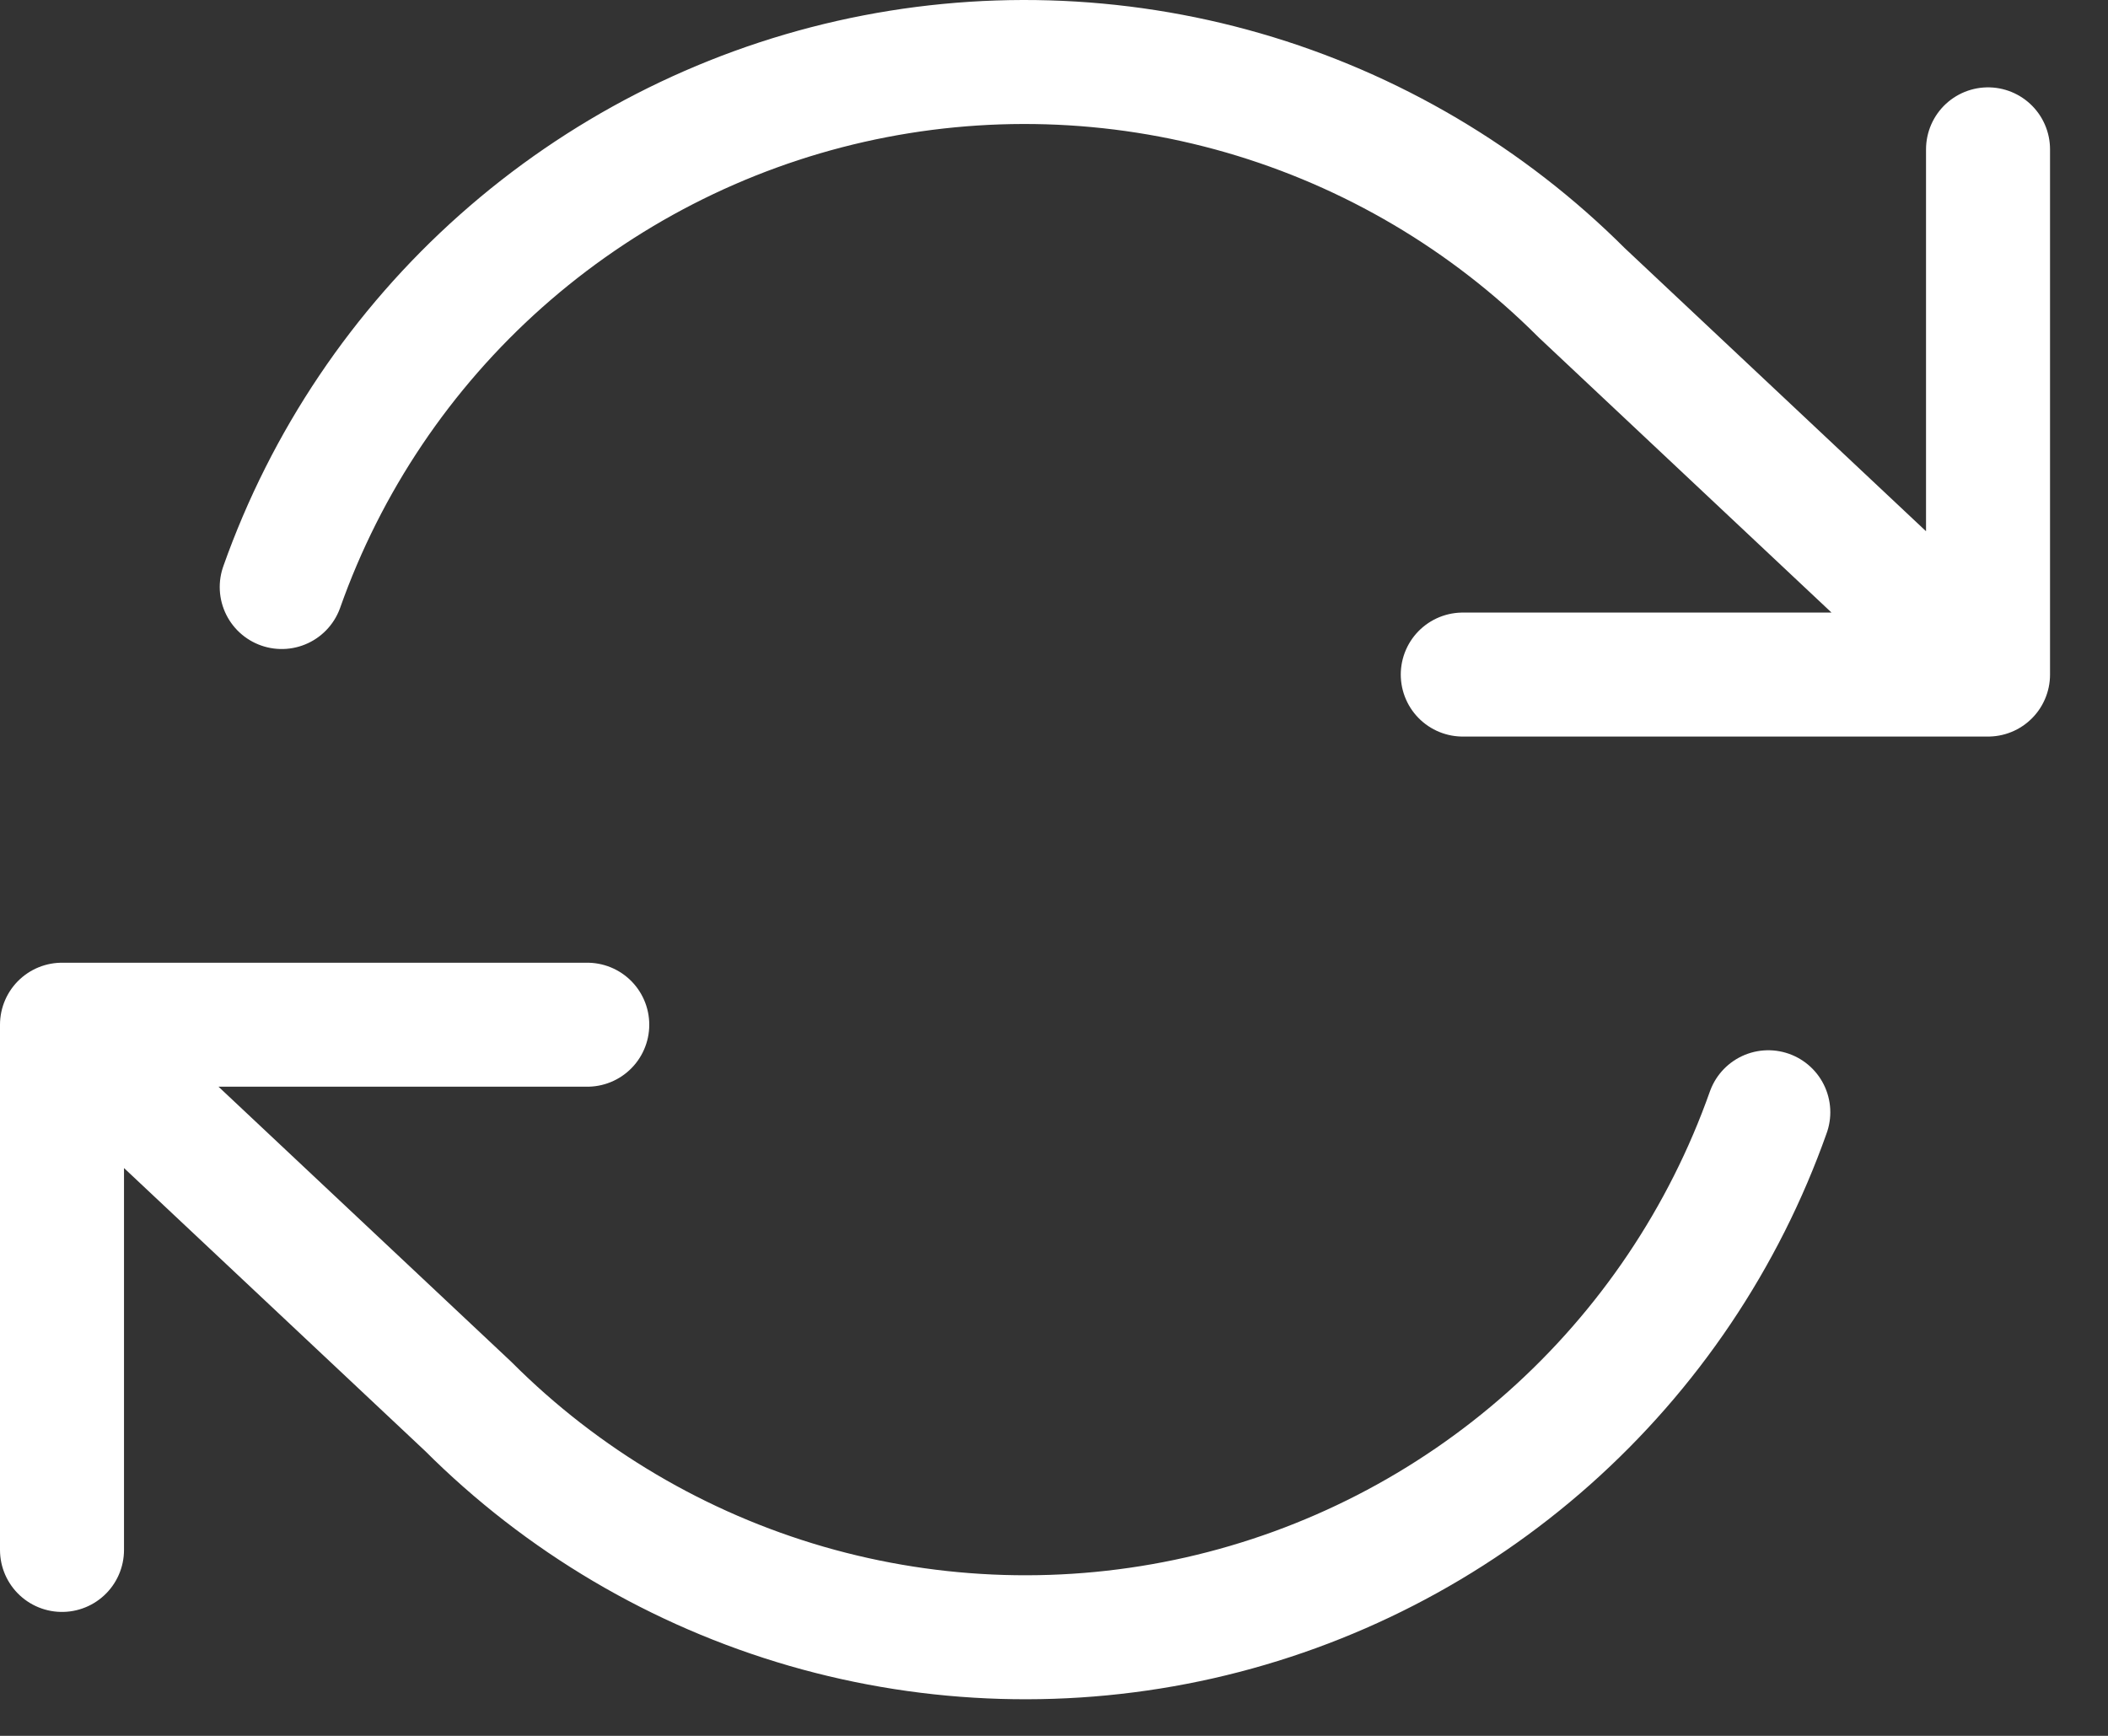 <svg width="34" height="28" viewBox="0 0 34 28" fill="none" xmlns="http://www.w3.org/2000/svg">
<rect x="0" y="0" width="34" height="28" fill="#333333" stroke="none"/>
<path id="Refresh_Bt" d="M32.065 2.409V10.881M32.065 10.881H23.593M32.065 10.881L25.513 4.724C23.995 3.206 22.118 2.097 20.056 1.5C17.994 0.904 15.814 0.84 13.72 1.313C11.626 1.787 9.687 2.784 8.082 4.21C6.477 5.636 5.26 7.445 4.544 9.469M1 25.001V16.529M1 16.529H9.472M1 16.529L7.552 22.686C9.069 24.204 10.947 25.313 13.009 25.91C15.071 26.506 17.251 26.57 19.345 26.097C21.439 25.623 23.378 24.627 24.983 23.2C26.587 21.774 27.805 19.965 28.521 17.941" stroke="white" stroke-width="2" stroke-linecap="round" stroke-linejoin="round"/>
</svg>
